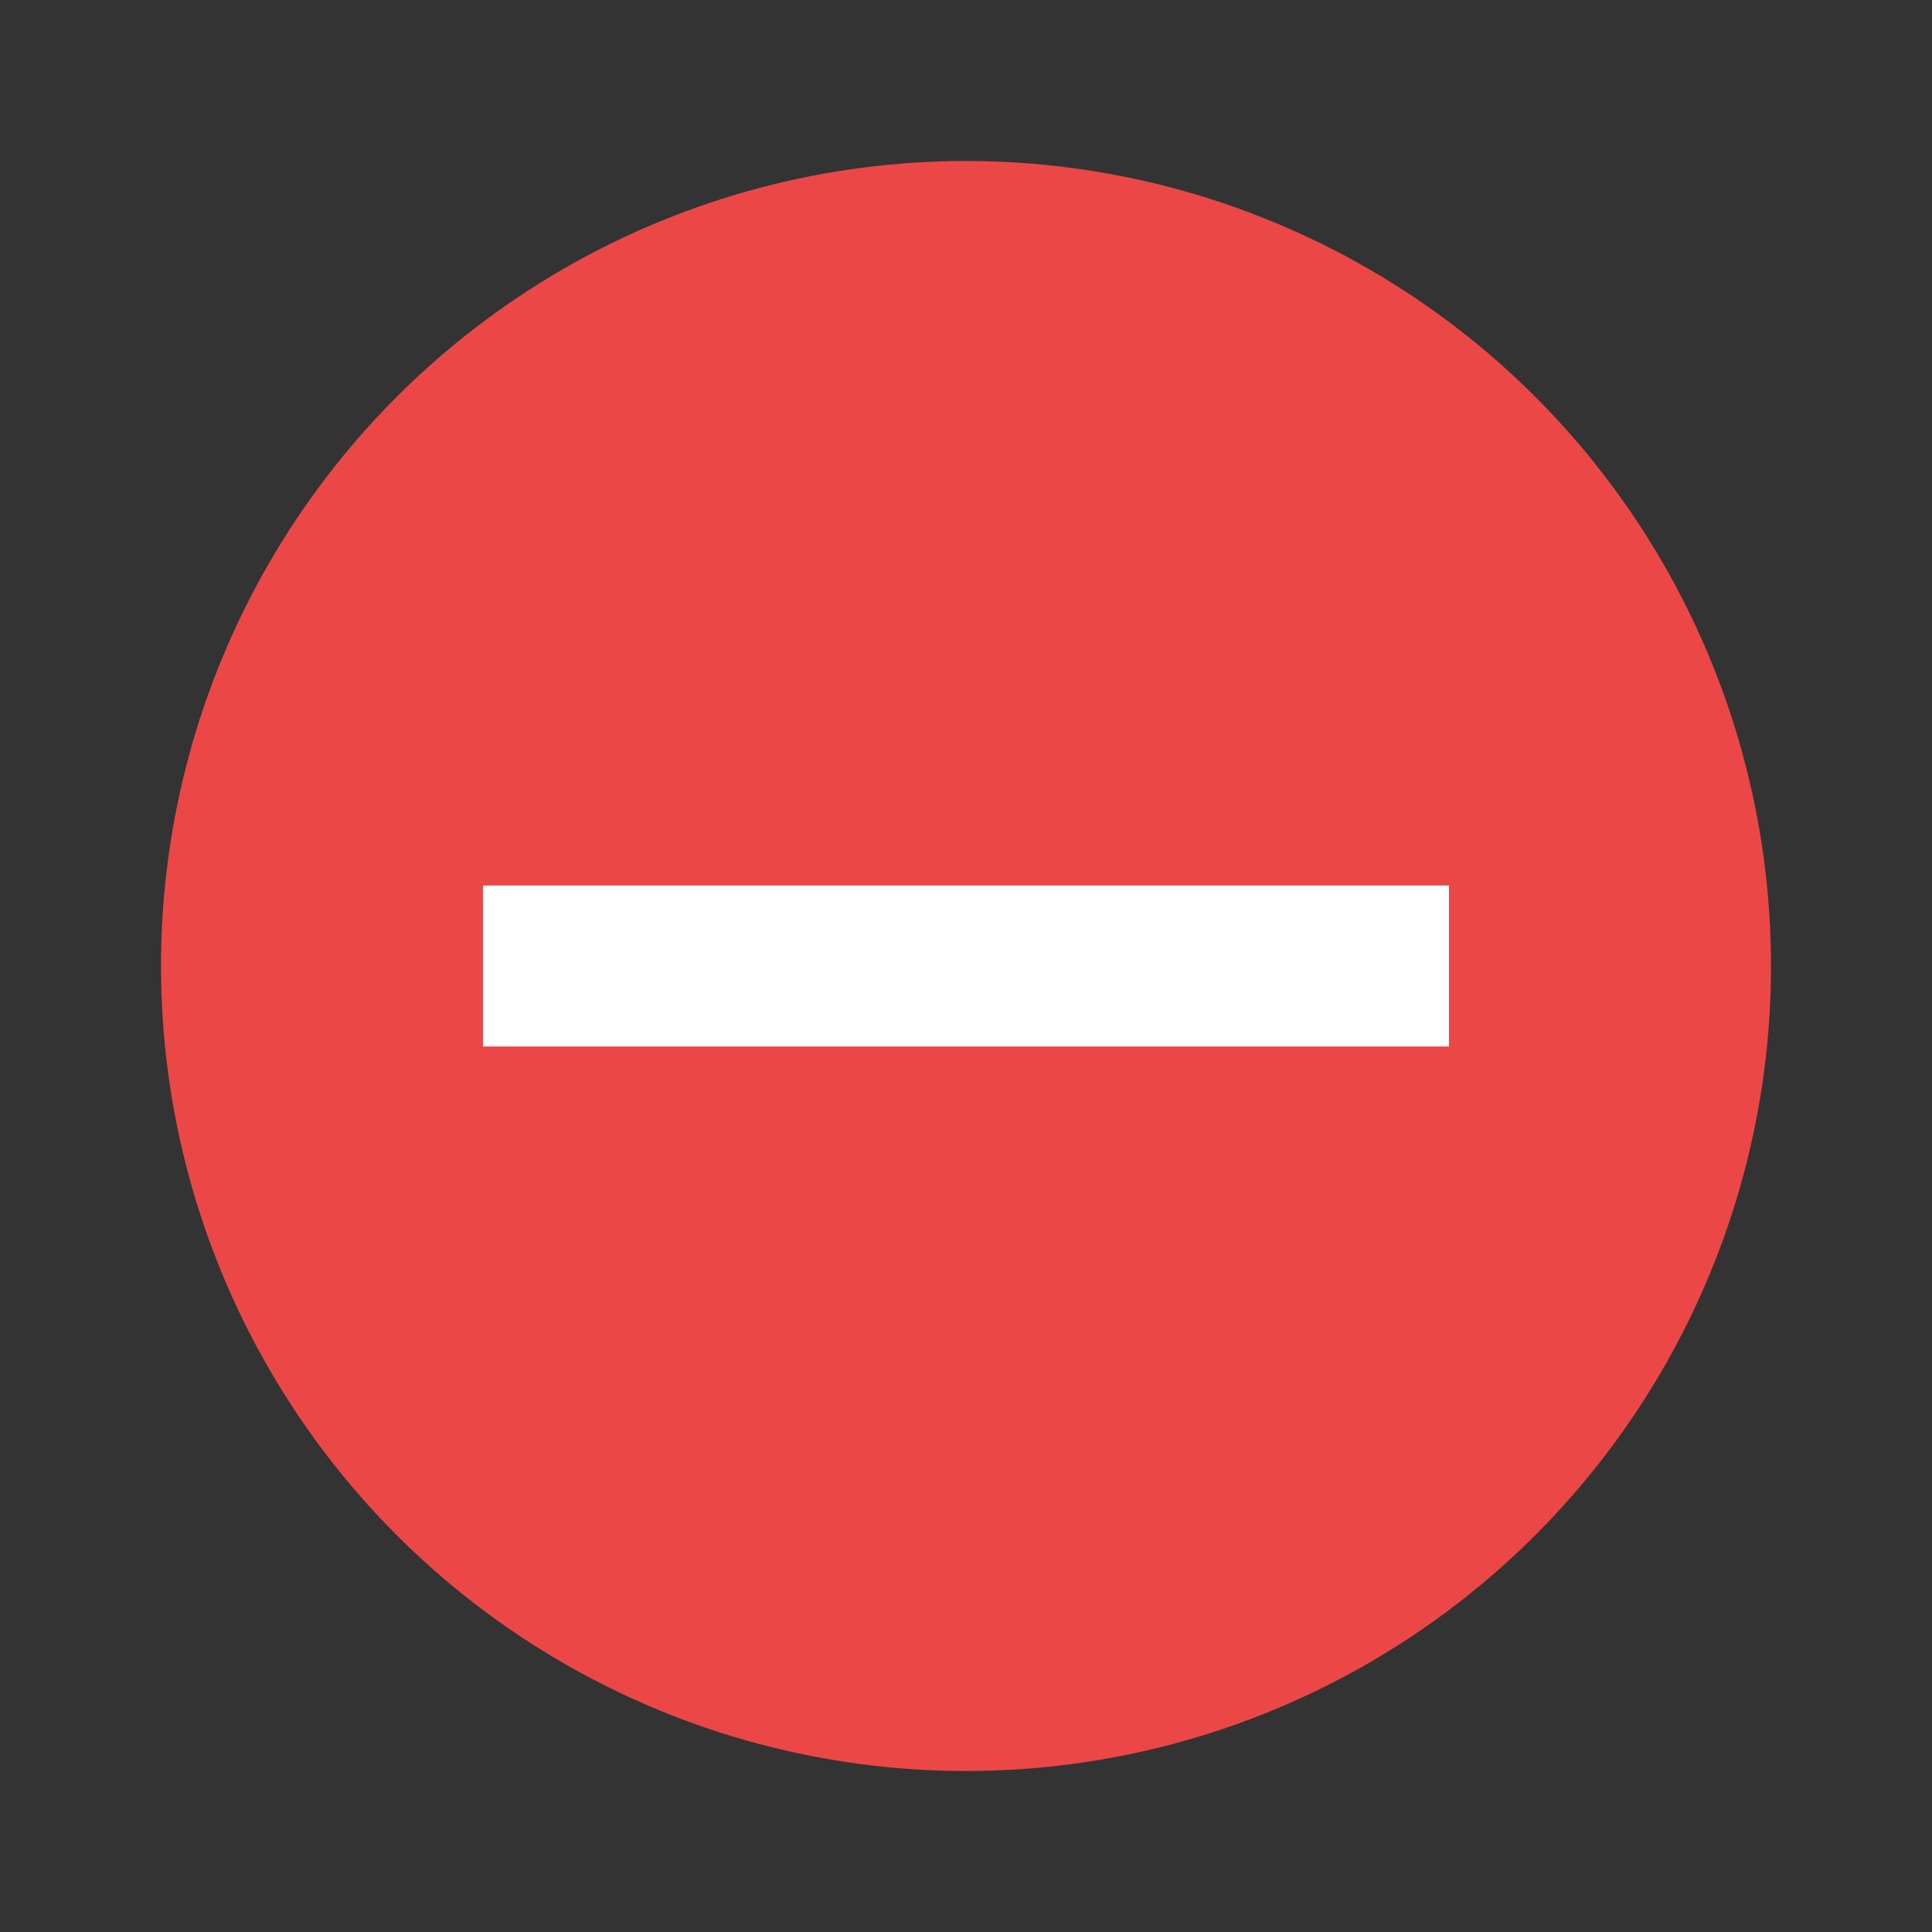 <svg width="24" height="24" viewBox="0 0 24 24" fill="none" xmlns="http://www.w3.org/2000/svg">
  <rect x="0" y="0" width="24" height="24" fill="#333333" stroke="none"/>
  <circle cx="12" cy="12" r="10" fill="#EC4747"/>
  <path d="M6 11V13H18V11H18Z" fill="white"/>
</svg>
